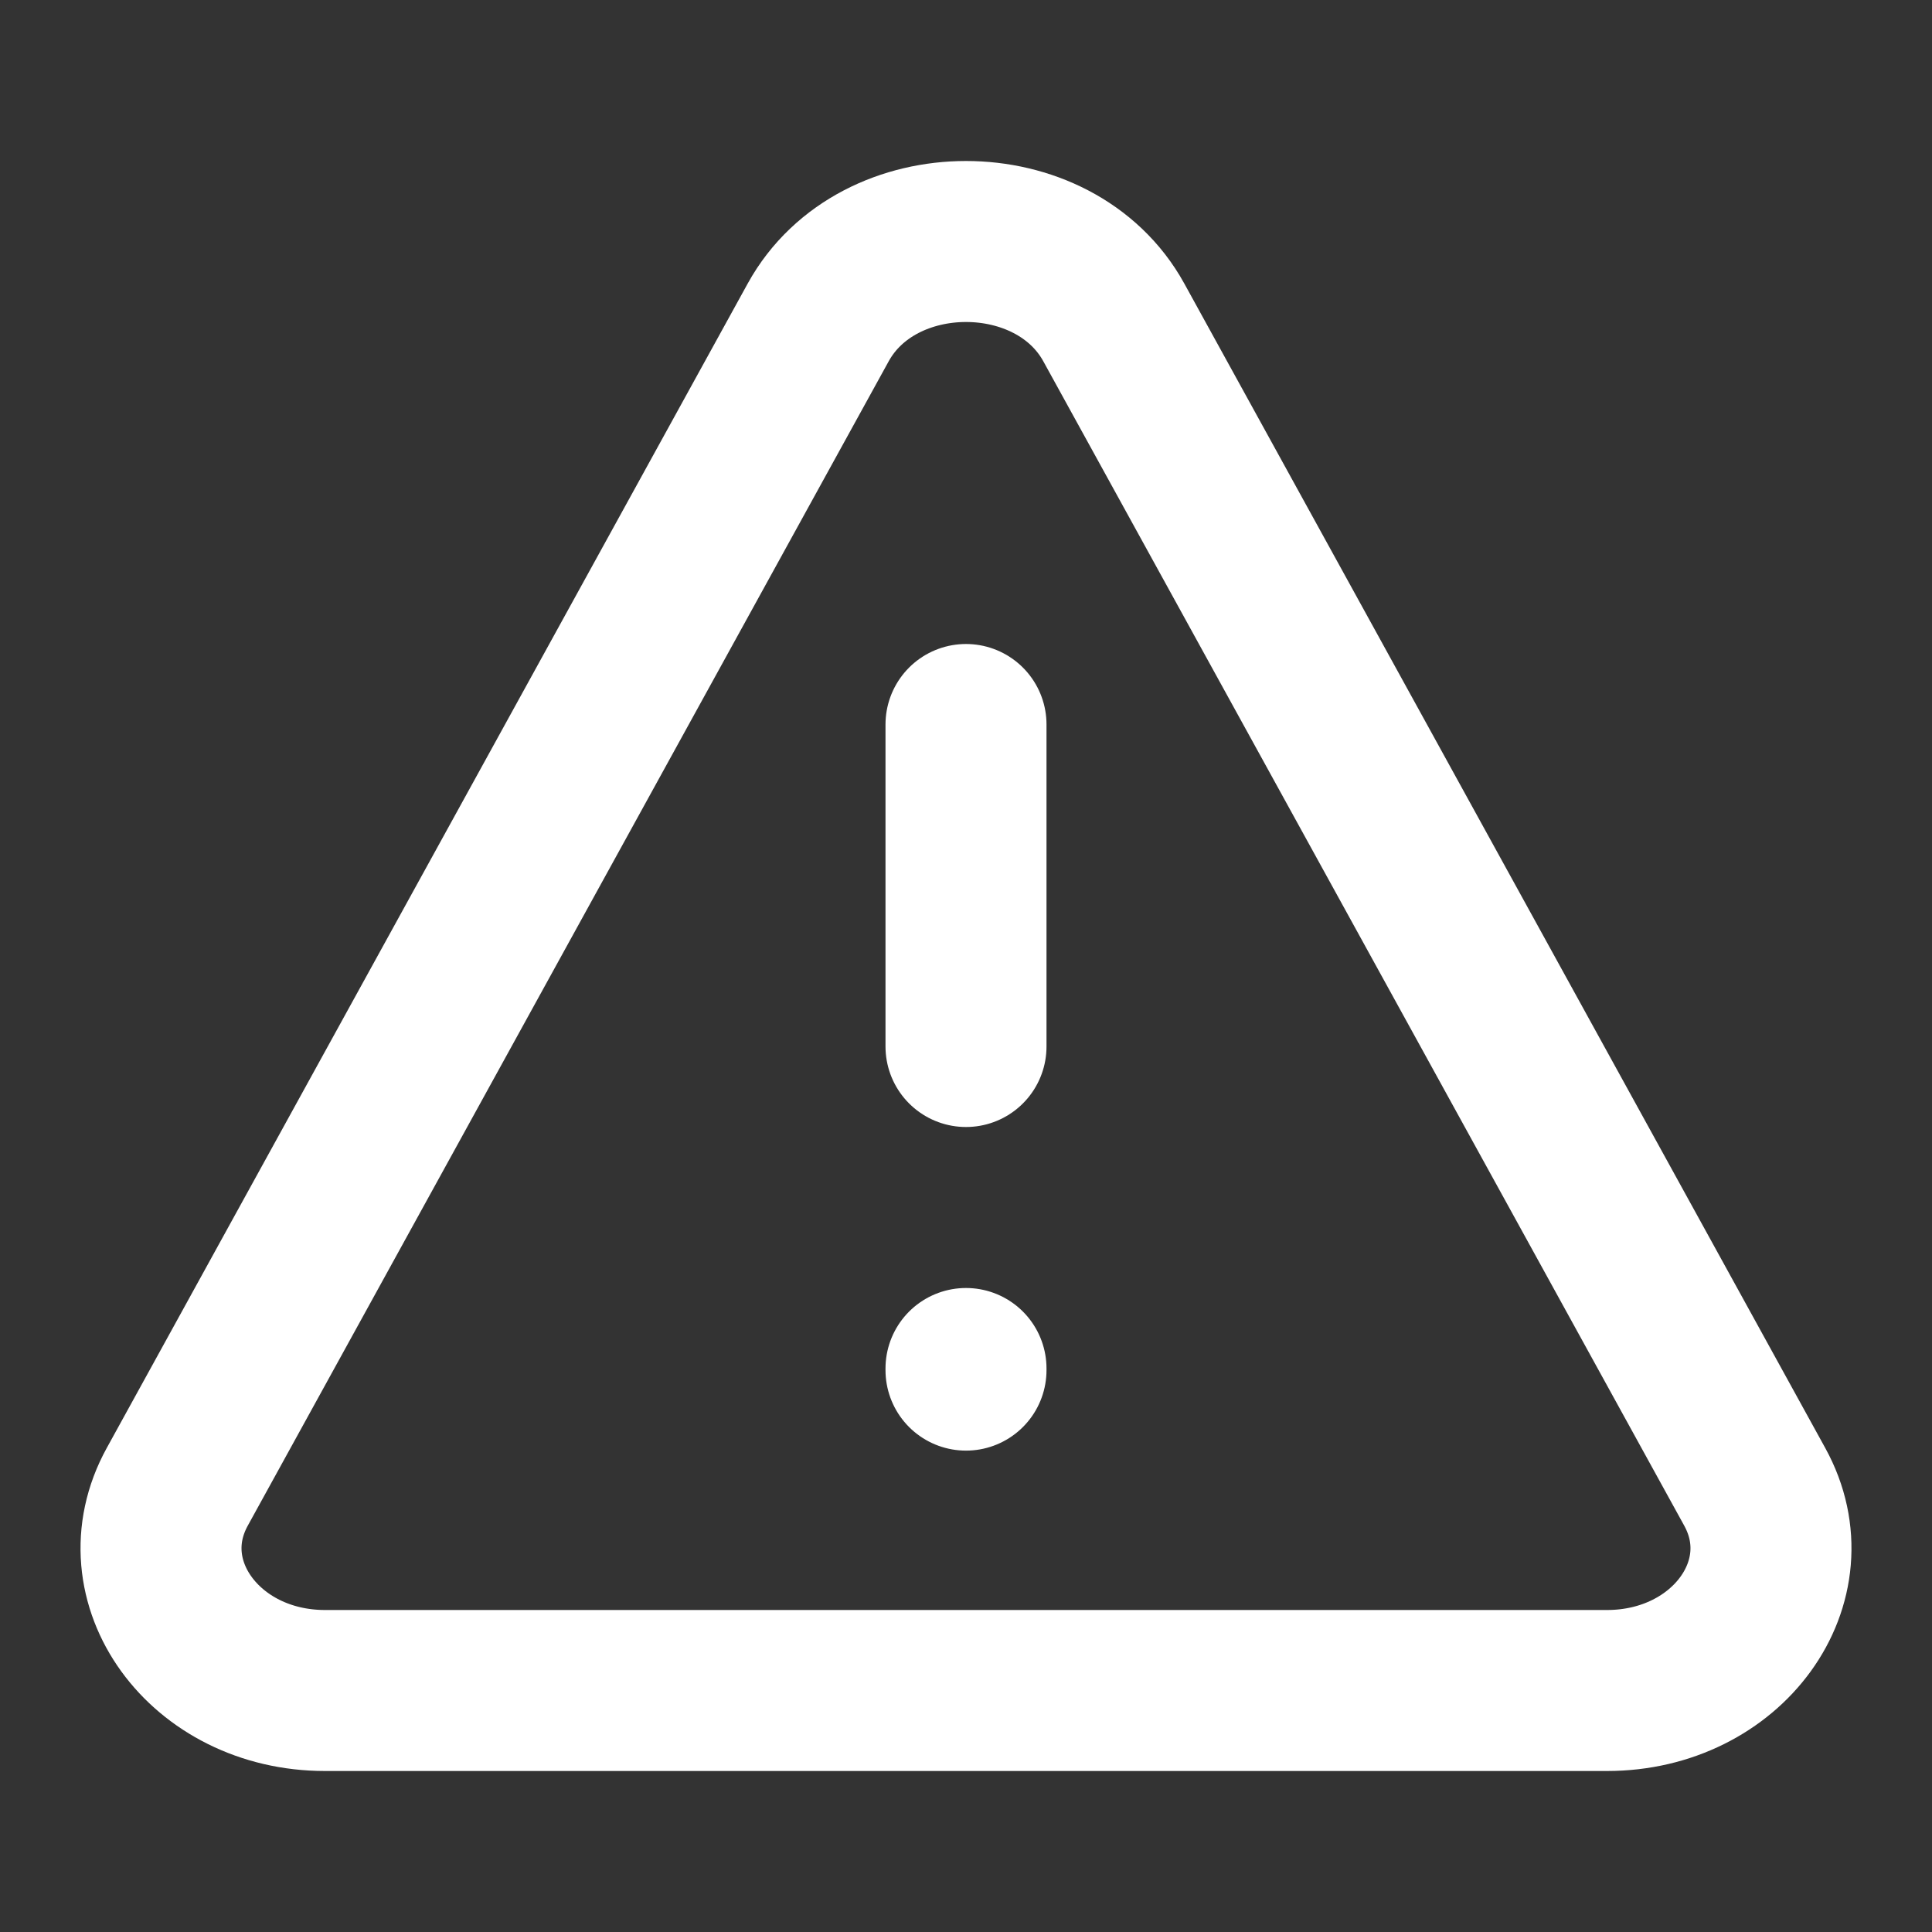 <svg xmlns="http://www.w3.org/2000/svg" width="64" height="64" fill="none" viewBox="0 0 24 24"><rect x="0" y="0" width="24" height="24" fill="#333333" stroke="none"/><g stroke="#ffffff" stroke-linecap="round" stroke-linejoin="round" stroke-width="2"><path d="m2.202 18.47 7.962-14.465c.738-1.34 2.934-1.34 3.672 0l7.962 14.465c.646 1.173-.338 2.53-1.835 2.53H4.037c-1.497 0-2.481-1.357-1.835-2.53M12 9v4M12 17.02V17"/></g></svg>